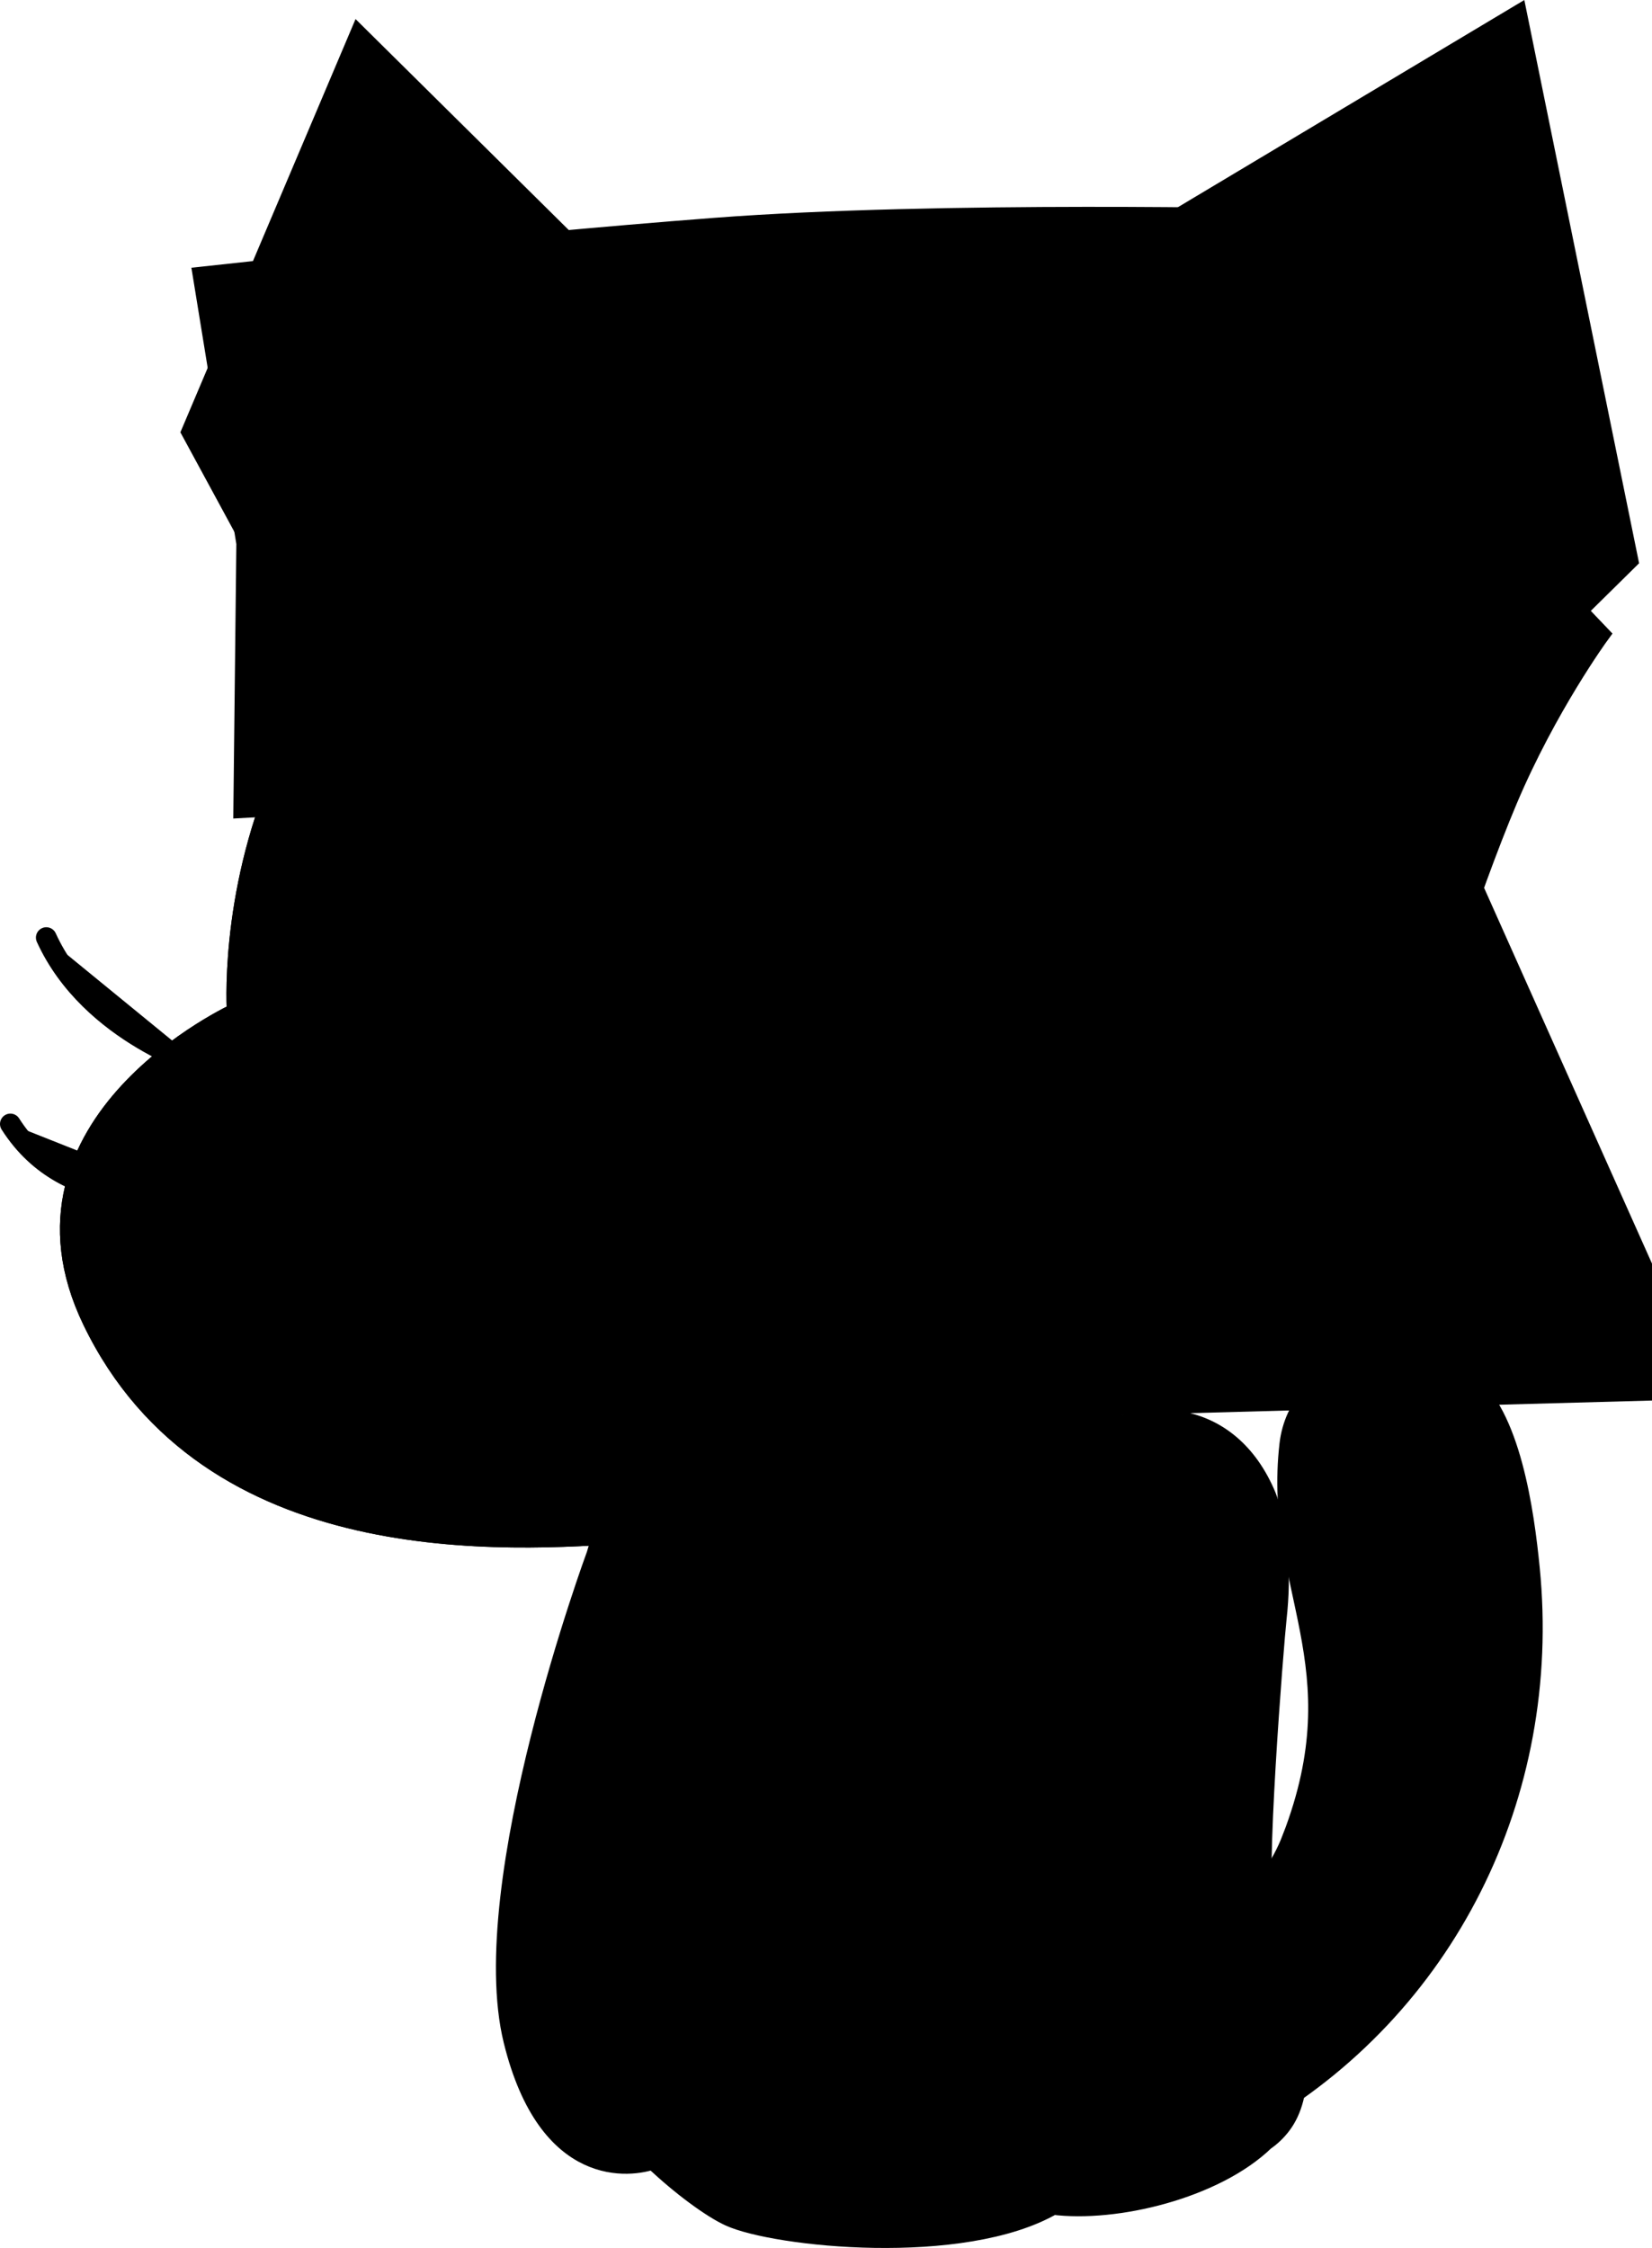 <svg version="1.1" xmlns="http://www.w3.org/2000/svg" xmlns:xlink="http://www.w3.org/1999/xlink" width="95.491" height="129.906" viewBox="0,0,95.491,129.906"><g transform="translate(-192.254,-114.872)"><g fill="#000000" stroke="#000000" stroke-miterlimit="10"><g stroke-linecap="butt"><path d="M266.961,221.124c3.901,-10.116 -1.097,-14.437 -0.153,-22.758c0.524,-4.621 6.519,-6.322 10.166,-3.679c2.58,1.87 3.363,7.588 3.683,10.826c1.294,13.066 -4.861,25.4 -16.062,31.822c-0.034,0.02 -3.682,1.849 -6.546,3.227c-0.825,0.914 -2.016,1.491 -3.341,1.502c-0.013,0 -0.025,0 -0.038,0c-1.939,0 -3.596,-1.213 -4.251,-2.922c-0.291,-0.46 -0.421,-0.962 -0.299,-1.51c-0.001,-0.04 -0.002,-0.08 -0.002,-0.12c0,-1.532 0.756,-2.887 1.916,-3.712c4.018,-4.734 12.338,-5.965 14.927,-12.677z" stroke-width="0.5"/><path d="M266.808,198.366c0.524,-4.621 6.519,-6.322 10.166,-3.679c2.58,1.87 3.363,7.588 3.683,10.826c0.204,2.063 0.223,4.107 0.065,6.113c-2.019,0.437 -4.153,0.58 -6.368,0.407c-1.967,-0.154 -4.02,-0.164 -5.986,-0.457c-0.444,-4.423 -2.146,-8.046 -1.56,-13.21z" stroke-width="0.5"/><path d="M266.961,221.124c3.901,-10.116 -1.097,-14.437 -0.153,-22.758c0.524,-4.621 6.519,-6.322 10.166,-3.679c2.58,1.87 3.363,7.588 3.683,10.826c1.294,13.066 -4.861,25.4 -16.062,31.822c-0.034,0.02 -3.682,1.849 -6.546,3.227c-0.825,0.914 -2.016,1.491 -3.341,1.502c-0.013,0 -0.025,0 -0.038,0c-1.939,0 -3.596,-1.213 -4.251,-2.922c-0.291,-0.46 -0.421,-0.962 -0.299,-1.51c-0.001,-0.04 -0.002,-0.08 -0.002,-0.12c0,-1.532 0.756,-2.887 1.916,-3.712c4.018,-4.734 12.338,-5.965 14.927,-12.677z" stroke-width="1.2"/></g><g><g stroke-width="1.2"><path d="M226.756,204.716c1.708,-5.652 2.802,-12.07 7.098,-8.02c1.029,-0.759 2.162,-1.489 3.278,-2.219c5.121,-3.347 11.429,-1.697 15.433,2.462c0.476,0.494 1.021,1.092 1.57,1.757c3.85,-2.692 8.938,-2.635 11.196,2.43c0.851,1.908 0.961,4.866 0.697,7.229c-0.161,1.444 -1.299,15.647 -0.708,17.017c0.572,1.327 1.294,3.423 1.468,4.735c0.095,0.718 0.24,1.572 0.335,2.465c0.122,0.574 0.159,1.192 0.095,1.831c-0.022,1.207 -0.251,2.368 -0.924,3.25c-0.283,0.37 -0.604,0.671 -0.95,0.907c-2.873,2.779 -8.616,4.162 -12.238,3.694c-5.198,3.015 -16.037,1.875 -18.669,0.673c-1.003,-0.458 -2.764,-1.724 -4.416,-3.297c-1.278,0.457 -6.076,1.217 -8.063,-6.841c-2.232,-9.052 4.799,-28.075 4.799,-28.075z" stroke-linecap="butt"/><path d="M252.926,242.231c-8.092,-1.843 -4.538,-15.805 -4.538,-15.805c0,0 2.807,-11.852 3.269,-18.085" stroke-linecap="round"/></g><path d="M229.681,239.543c-3.342,-8.845 2.389,-20.705 3.75,-34.75" stroke-width="1.2" stroke-linecap="round"/><path d="M233.862,216.976c0.038,-2.462 0.181,-4.904 0.874,-7.192c0.794,-2.624 2.388,-7.031 5.991,-6.23c8.072,1.794 8.342,7.847 6.865,15.447c-1.34,6.897 -2.986,14.017 -10.012,14.017c-1.344,0 -2.543,-0.618 -3.33,-1.585c-3.827,-3.284 -0.463,-9.659 -0.389,-14.458z" stroke-width="0.5" stroke-linecap="butt"/></g><path d="M204.135,176.58c0,0 -6.648,-1.913 -9.205,-7.526" stroke-width="1.2" stroke-linecap="round"/><path d="M202.53,183.666c0,0 -6.359,1.377 -9.676,-3.842" stroke-width="1.2" stroke-linecap="round"/><path d="M212.679,157.022l-9.333,-17.2l9.667,-22.8l12.333,12.2z" stroke-width="1.2" stroke-linecap="round"/><path d="M275.346,161.622l11.8,26.4v7.2l-36.6,1z" stroke-width="1.2" stroke-linecap="round"/><g stroke-linecap="butt"><path d="M273.169,164.54c5.643,23.777 -17.945,36.999 -44.288,38.889c-7.343,0.527 -24.544,1.679 -31.266,-12.26c-5.516,-11.438 8.355,-17.762 8.355,-17.762c0,0 -1.933,-26.641 26.843,-30.969c17.914,-2.695 36.426,5.539 40.357,22.102z" stroke-width="1.2"/><path d="M228.88,203.429c-7.343,0.527 -24.544,1.679 -31.266,-12.26c-1.991,-4.128 -1.444,-7.886 0.067,-11.004c2.233,-4.605 6.481,-5.539 7.858,-6.476c1.478,-0.04 3.049,-2.367 4.525,-2.338c4.477,0.086 7.549,3.387 17.2,3.4c12.649,0.017 16.266,-7.361 27.013,-4.539c7.984,2.096 12.734,15.286 8.056,22.745c-0.204,0.507 -2.652,1.208 -2.932,1.706c-8.224,5.005 -19.115,7.948 -30.521,8.767z" stroke-width="0"/><path d="M273.169,164.54c5.643,23.777 -17.945,36.999 -44.288,38.889c-7.343,0.527 -24.544,1.679 -31.266,-12.26c-5.516,-11.438 8.355,-17.762 8.355,-17.762c0,0 -1.933,-26.641 26.843,-30.969c17.914,-2.695 36.426,5.539 40.357,22.102z" stroke-width="1.2"/></g><path d="M206.516,146.267l-2.505,-15.396c0,0 16.541,-1.816 29.556,-2.811c13.014,-0.996 33.111,-0.522 33.111,-0.522c0,0 6.509,10.345 9.44,14.253c2.931,3.908 8.56,9.747 8.56,9.747c0,0 -3.024,4.148 -5.304,9.538c-2.28,5.39 -5.029,14.129 -5.029,14.129l-13.667,-16.667l-54.333,3z" stroke-width="1.2" stroke-linecap="round"/><path d="M223.464,175.95c0.792,-1.215 8.593,-1.581 9.2,-0.8c0.145,0.186 -3.284,4.98 -5.4,5.2c-1.897,0.197 -4.5,-3.326 -3.8,-4.4z" stroke-width="1.2" stroke-linecap="round"/><path d="M257.347,168.859c-1.021,6.548 -6.183,11.181 -11.531,10.348c-5.348,-0.833 -8.856,-6.818 -7.835,-13.366c1.021,-6.548 6.183,-11.181 11.531,-10.348c5.348,0.833 8.856,6.818 7.835,13.366z" stroke-width="1.2" stroke-linecap="butt"/><path d="M224.354,168.369c-0.876,6.548 -5.305,11.181 -9.894,10.348c-4.588,-0.833 -7.598,-6.818 -6.723,-13.366c0.876,-6.548 5.305,-11.181 9.894,-10.348c4.588,0.833 7.598,6.818 6.723,13.366z" stroke-width="1.2" stroke-linecap="butt"/><path d="M260.546,127.422l19.4,-11.6l6.4,31.4l-14.2,14l3.6,-20c0,0 -3.024,-4.267 -4.487,-6.478c-1.534,-2.318 -4.513,-7.122 -4.513,-7.122z" stroke-width="1.2" stroke-linecap="round"/><path d="M272.645,169.888c-3.976,5.613 -14.31,7.526 -14.31,7.526" stroke-width="1.2" stroke-linecap="round"/><path d="M275.872,180.658c-5.155,5.218 -15.042,3.842 -15.042,3.842" stroke-width="1.2" stroke-linecap="round"/><path d="M210.169,168.842c0,-1.036 0.839,-1.875 1.875,-1.875c1.036,0 1.875,0.839 1.875,1.875c0,1.036 -0.839,1.875 -1.875,1.875c-1.036,0 -1.875,-0.839 -1.875,-1.875z" stroke-width="1.2" stroke-linecap="butt"/><path d="M238.623,169.278c0,-1.036 0.839,-1.875 1.875,-1.875c1.036,0 1.875,0.839 1.875,1.875c0,1.036 -0.839,1.875 -1.875,1.875c-1.036,0 -1.875,-0.839 -1.875,-1.875z" stroke-width="1.2" stroke-linecap="butt"/><path d="M254.585,185.992c0,0 -1.115,2.146 -2.836,2.299c-0.88,0.078 -7.879,0.468 -16.208,2.716c-6.192,1.671 -7.98,2.243 -12.171,4.527c-1.656,0.902 -3.762,-0.685 -3.762,-0.685" stroke-width="1.2" stroke-linecap="round"/></g></g></svg>